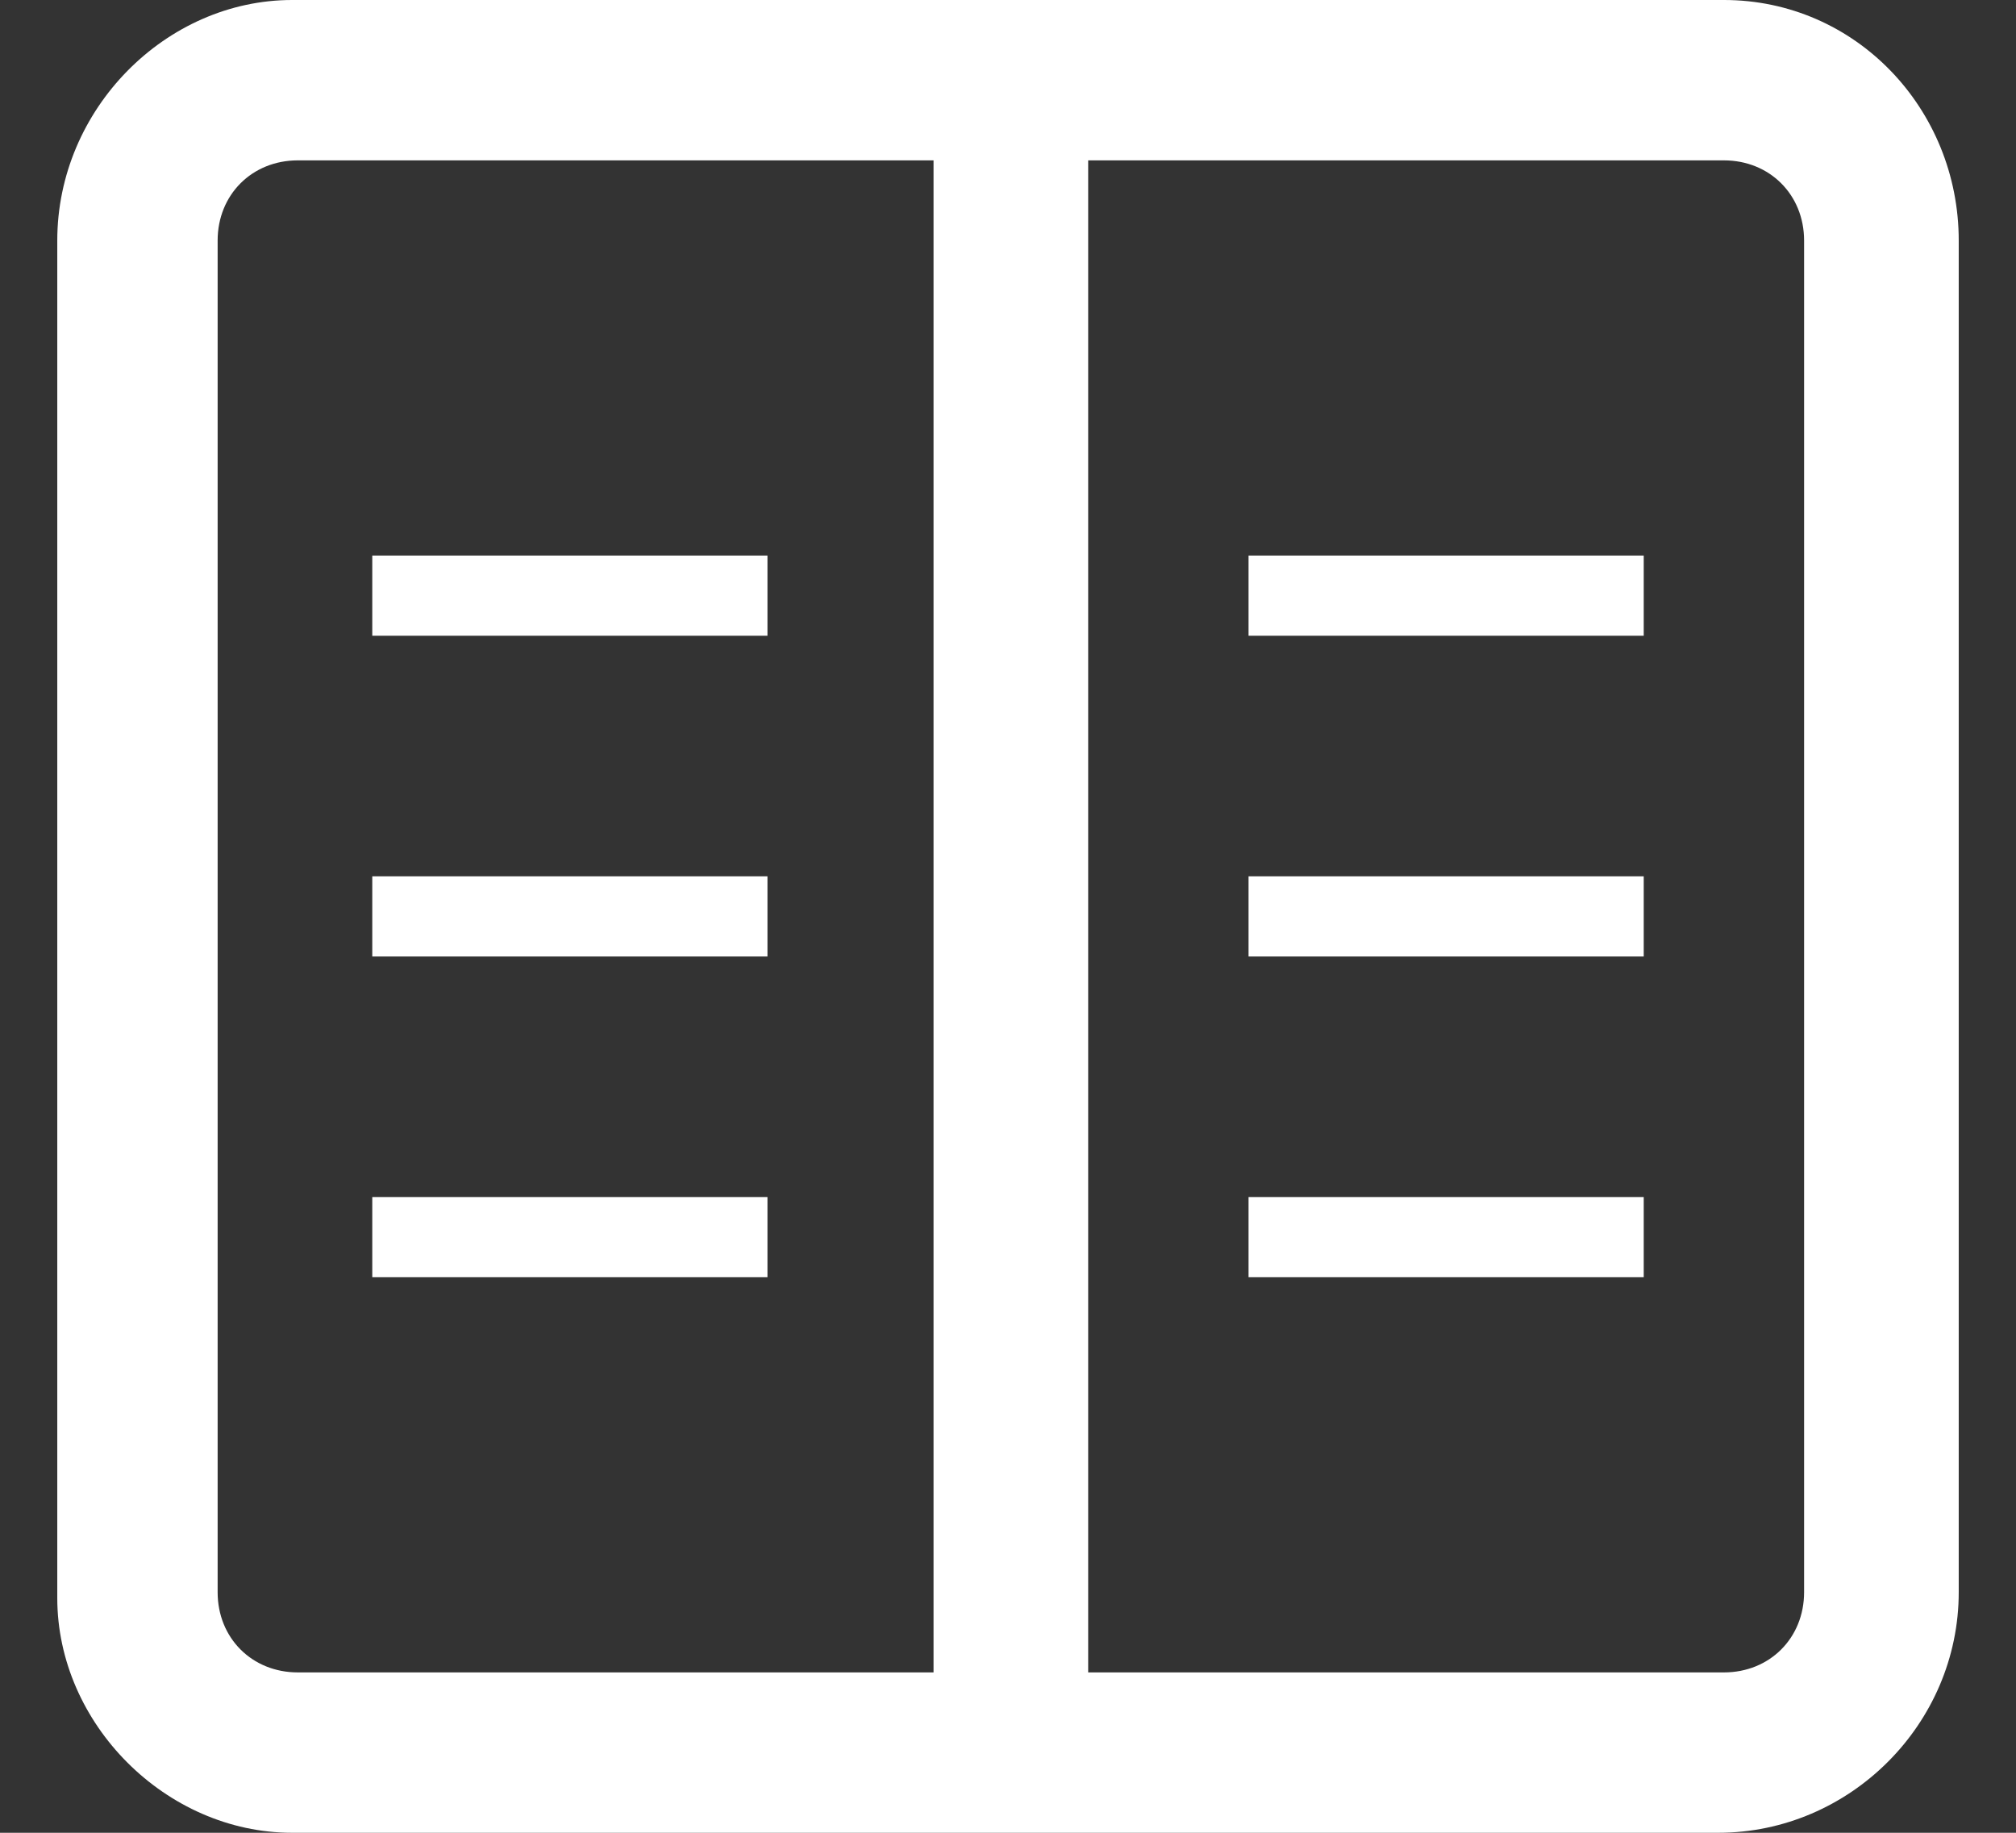 <svg enable-background="new 0 0 35.2 32" viewBox="0 0 35.2 32" xmlns="http://www.w3.org/2000/svg"><rect x="0" y="0" width="35.2" height="32" fill="#333333" stroke="none"/><g fill="#fff"><path d="m30.1 0h-25c-2.2 0-4.1 1.9-4.1 4.2v23.7c0 2.2 1.9 4.1 4.1 4.1h24.9c2.3 0 4.2-1.9 4.2-4.2v-23.6c0-2.3-1.8-4.2-4.1-4.2zm-26.3 27.8v-23.6c0-.8.6-1.4 1.4-1.4h11.1v26.4h-11.1c-.8 0-1.4-.6-1.4-1.4zm27.7 0c0 .8-.6 1.4-1.4 1.4h-11.1v-26.4h11.1c.8 0 1.4.6 1.4 1.4z"/><path d="m6.5 9.7h6.9v1.4h-6.9z"/><path d="m6.5 15.3h6.9v1.4h-6.9z"/><path d="m6.5 20.9h6.9v1.4h-6.9z"/><path d="m21.8 9.7h6.9v1.4h-6.9z"/><path d="m21.8 15.3h6.9v1.4h-6.9z"/><path d="m21.8 20.9h6.9v1.4h-6.9z"/></g></svg>
